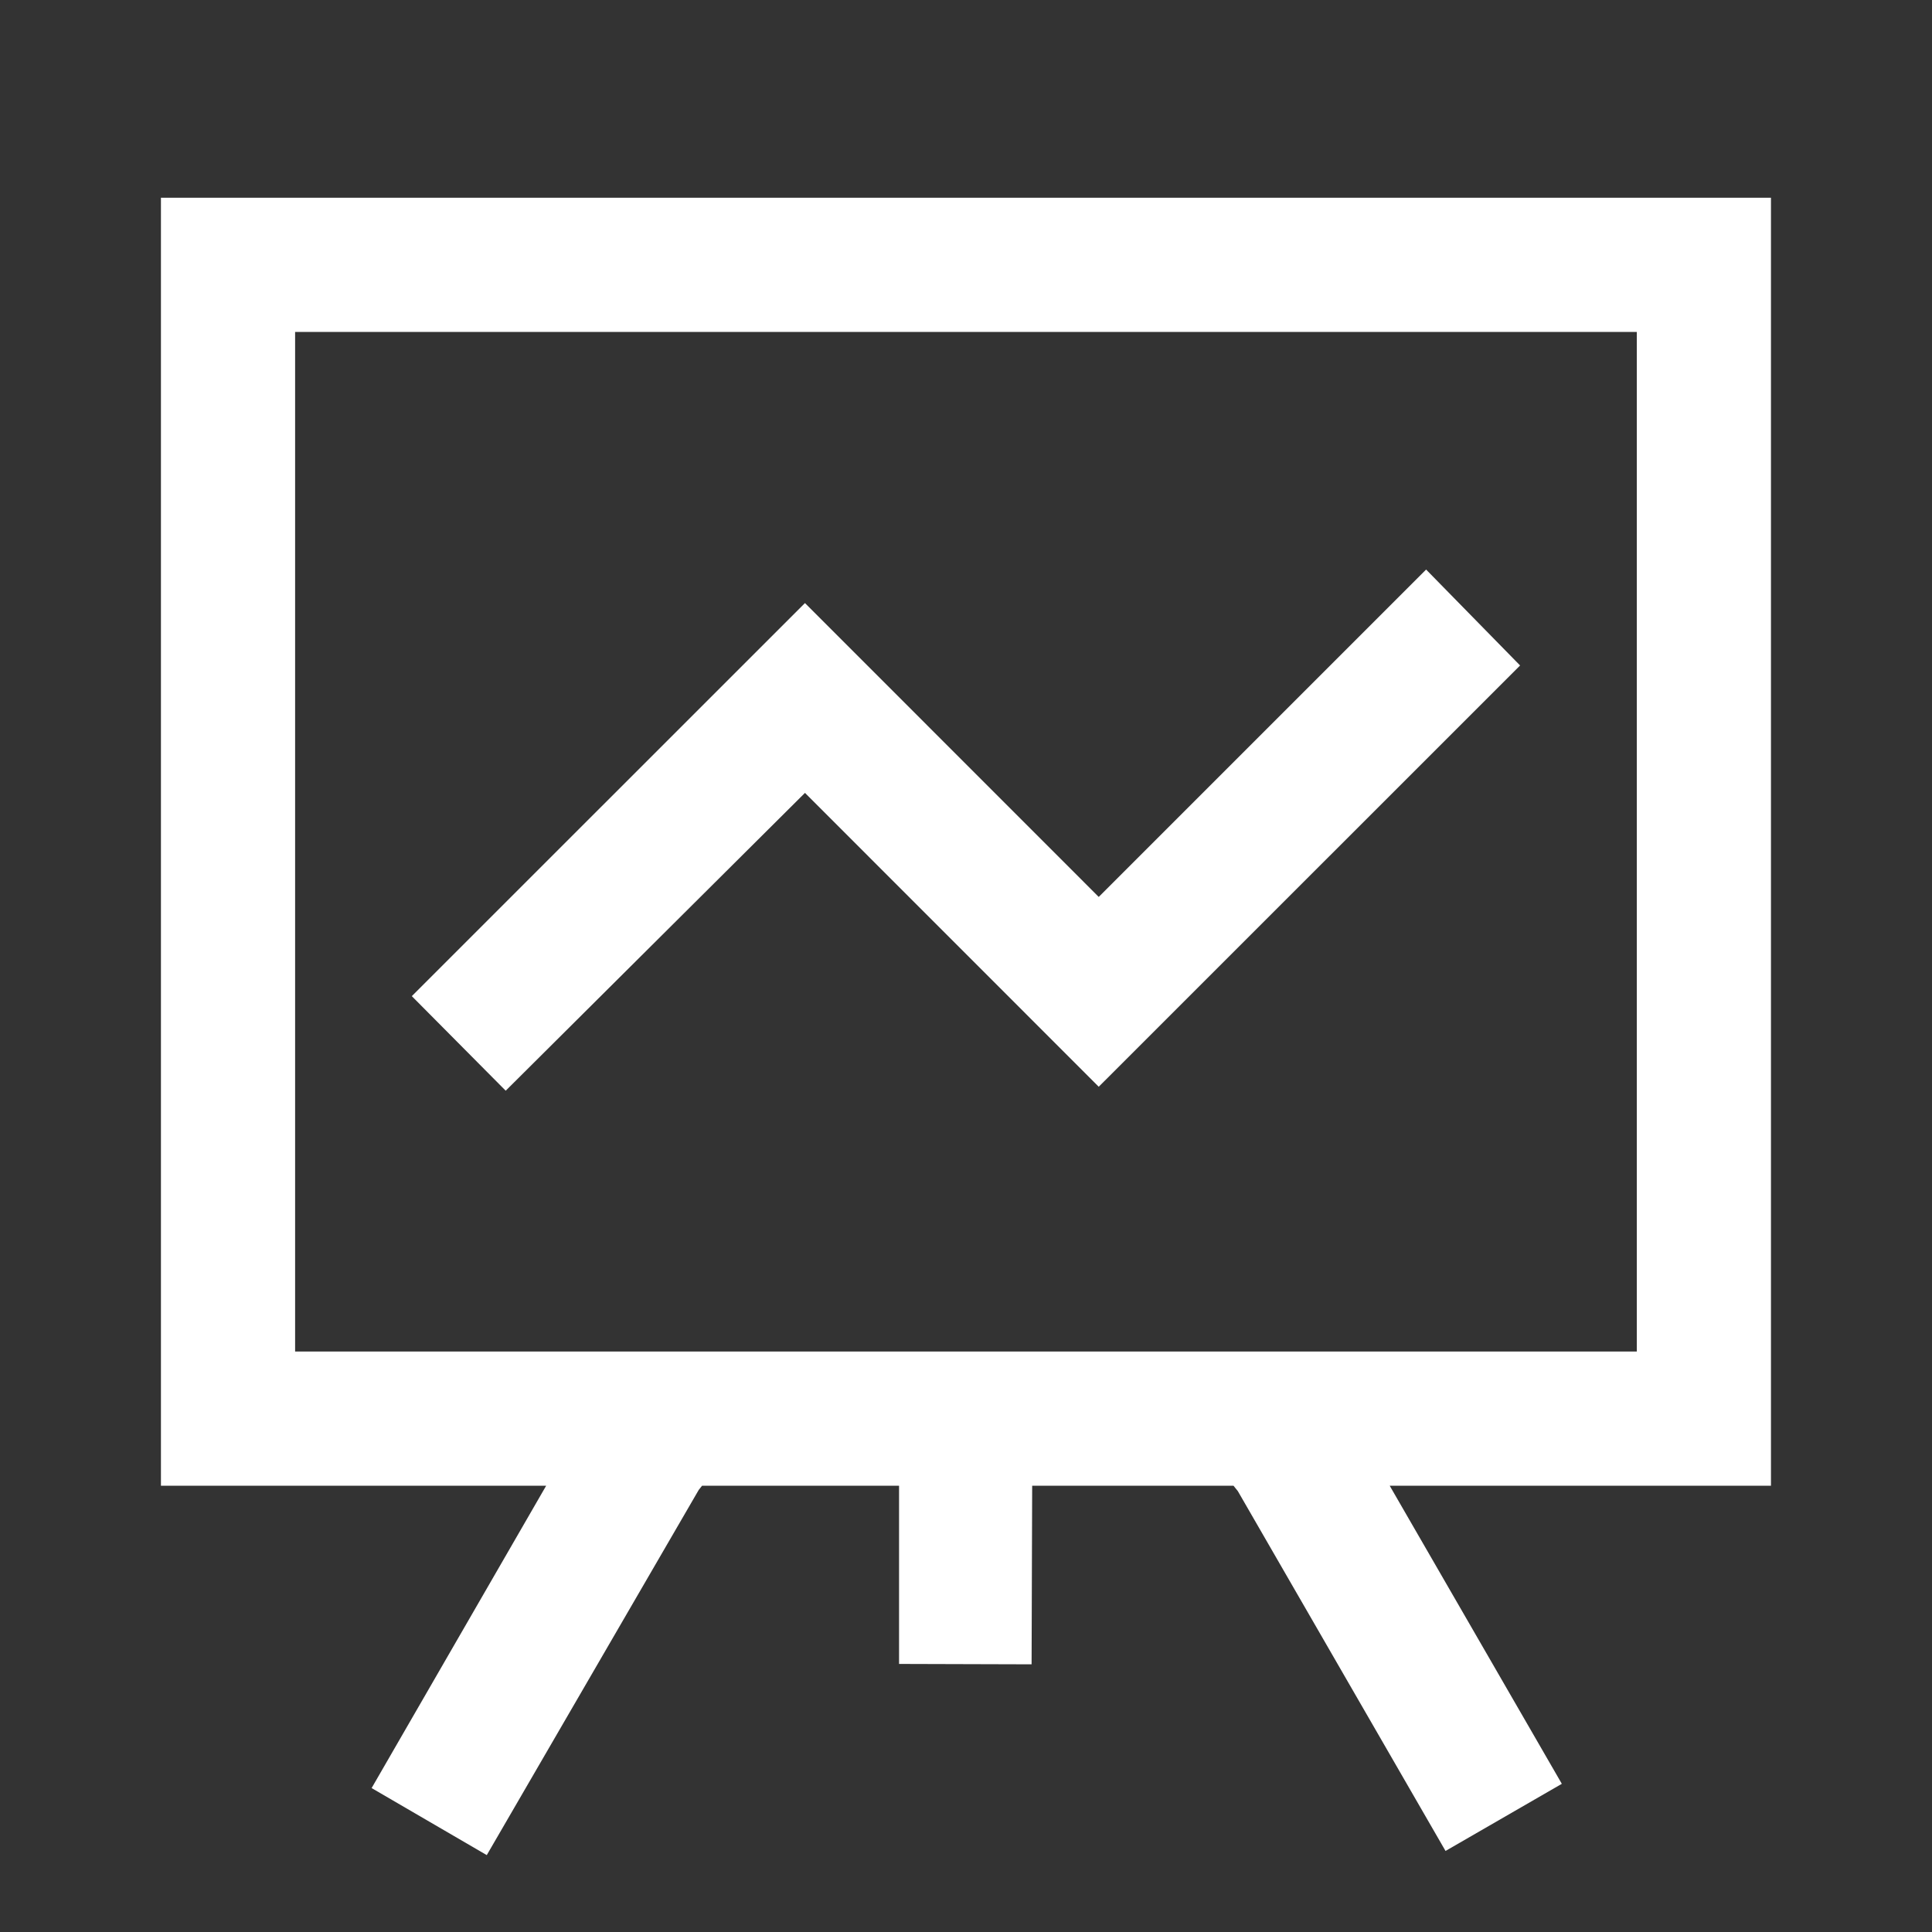 <svg width="20" height="20" viewBox="0 0 20 20" fill="none" xmlns="http://www.w3.org/2000/svg">
<rect x="0" y="0" width="20" height="20" fill="#333333" stroke="none"/>
<path fill-rule="evenodd" clip-rule="evenodd" d="M1.666 2.047V15.38H5.654L3.847 18.51L5.039 19.204L7.233 15.424L7.268 15.38H9.307V17.225L10.679 17.229L10.685 15.38H12.769L12.814 15.436L14.964 19.161L16.168 18.466L14.386 15.38H18.333V2.047H1.666ZM16.944 13.991H3.055V3.436H16.944V13.991ZM15.736 6.889L11.374 11.25L8.333 8.208L5.235 11.291L4.263 10.312L8.333 6.243L11.374 9.285L14.763 5.896L15.736 6.889Z" fill="white"/>
</svg>
